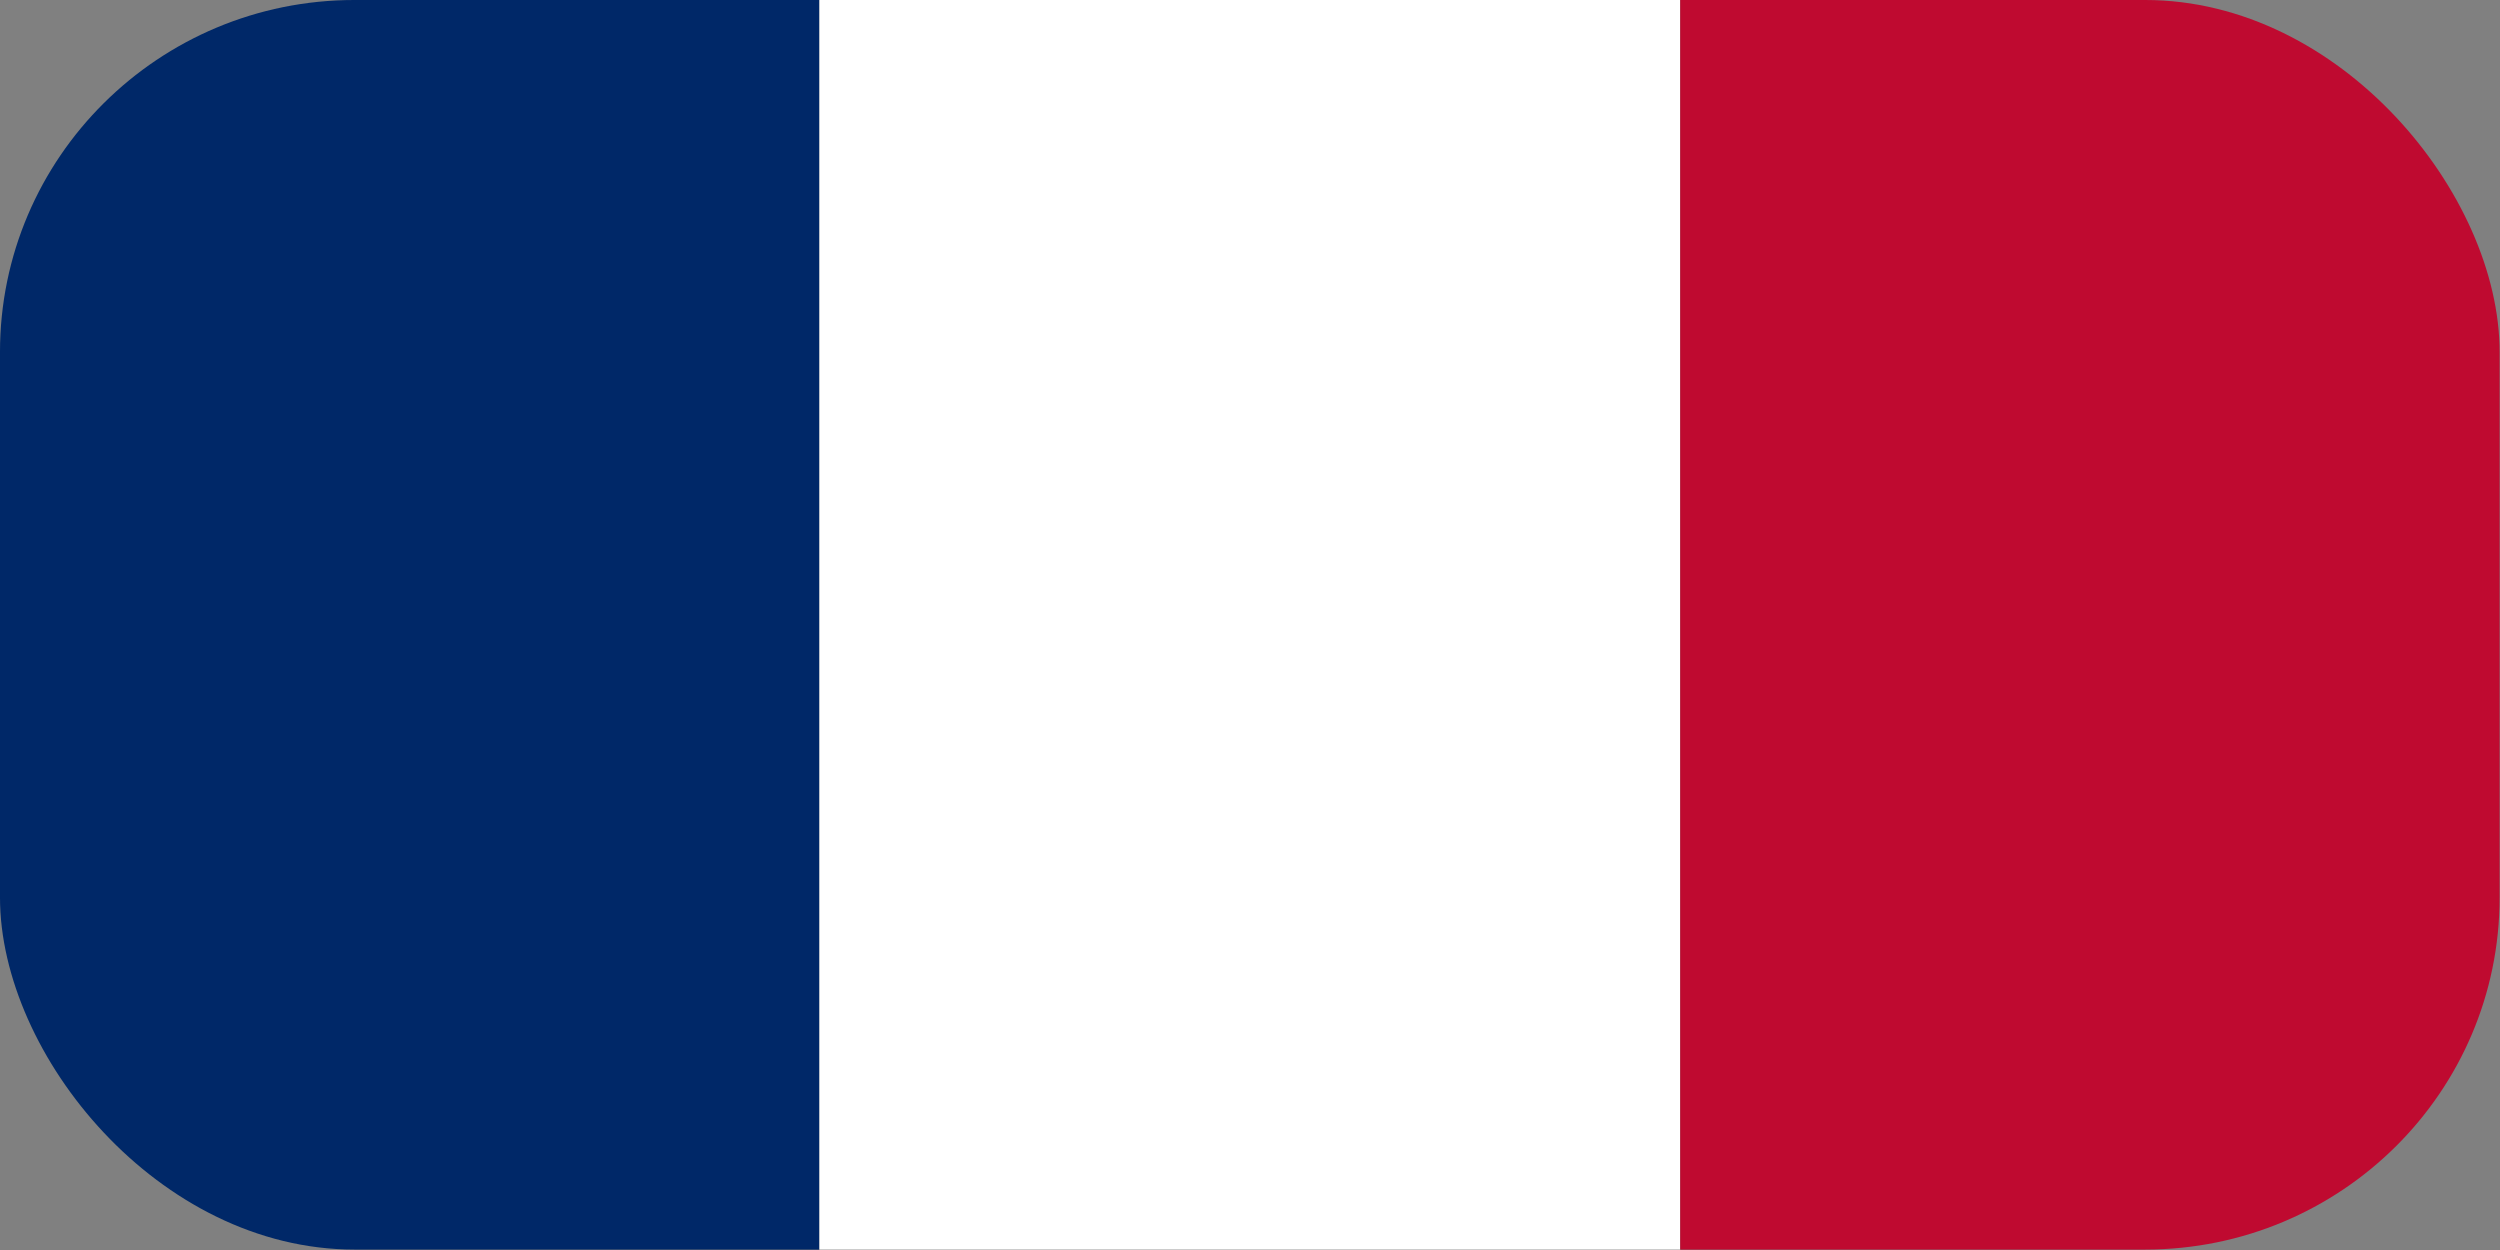 <?xml version="1.0" encoding="UTF-8" standalone="no"?>
<svg
   xmlns:dc="http://purl.org/dc/elements/1.1/"
   xmlns:cc="http://creativecommons.org/ns#"
   xmlns:rdf="http://www.w3.org/1999/02/22-rdf-syntax-ns#"
   xmlns:svg="http://www.w3.org/2000/svg"
   xmlns="http://www.w3.org/2000/svg"
   xmlns:xlink="http://www.w3.org/1999/xlink"
   xmlns:sodipodi="http://sodipodi.sourceforge.net/DTD/sodipodi-0.dtd"
   xmlns:inkscape="http://www.inkscape.org/namespaces/inkscape"
   version="1.1"
   width="256"
   height="128"
   viewBox="0 0 3565.714 1782.857"
   xml:space="preserve"
   id="svg2"
   sodipodi:version="0.32"
   inkscape:version="0.48.2 r9819"
   sodipodi:docname="flags.svg"
   inkscape:export-filename="C:\Documents and Settings\foo\바탕 화면\g1919.png"
   inkscape:export-xdpi="90"
   inkscape:export-ydpi="90"><rect x="0" y="0" width="3565.714" height="1782.857" fill="#808080" stroke="none"/><sodipodi:namedview
   inkscape:window-height="975"
   inkscape:window-width="1280"
   inkscape:pageshadow="2"
   inkscape:pageopacity="0.0"
   guidetolerance="10.0"
   gridtolerance="10.0"
   objecttolerance="10.0"
   borderopacity="1.0"
   bordercolor="#666666"
   pagecolor="#ffffff"
   id="base"
   showgrid="true"
   inkscape:object-points="false"
   inkscape:object-paths="false"
   inkscape:grid-points="true"
   inkscape:zoom="1.2172037"
   inkscape:cx="-31.660935"
   inkscape:cy="23.10929"
   inkscape:window-x="-32000"
   inkscape:window-y="-32000"
   inkscape:current-layer="svg2"
   inkscape:window-maximized="0" />
  <defs
   id="defs6">
    <g
   id="cone">
      <polygon
   id="triangle"
   points="0,1 0.5,1 0,0 "
   transform="matrix(0.951,0.309,-0.309,0.951,0,-1)" />
      <use
   xlink:href="#triangle"
   transform="scale(-1,1)"
   id="use10"
   x="0"
   y="0"
   width="18525"
   height="9750" />
    </g>
    <g
   id="star"
   transform="matrix(300.3,0,0,300.3,1235,1050)"
   style="fill:#ffffff">   
      <use
   xlink:href="#cone"
   id="use13"
   x="0"
   y="0"
   width="18525"
   height="9750" />
      <use
   xlink:href="#cone"
   transform="matrix(0.309,0.951,-0.951,0.309,0,0)"
   id="use15"
   x="0"
   y="0"
   width="18525"
   height="9750" />
      <use
   xlink:href="#cone"
   transform="matrix(0.309,-0.951,0.951,0.309,0,0)"
   id="use17"
   x="0"
   y="0"
   width="18525"
   height="9750" />
      <use
   xlink:href="#cone"
   transform="matrix(-0.809,0.588,-0.588,-0.809,0,0)"
   id="use19"
   x="0"
   y="0"
   width="18525"
   height="9750" />
      <use
   xlink:href="#cone"
   transform="matrix(-0.809,-0.588,0.588,-0.809,0,0)"
   id="use21"
   x="0"
   y="0"
   width="18525"
   height="9750" />
    </g>
    <g
   id="even_star_row">
      <use
   id="star 1 even row"
   xlink:href="#star"
   x="0"
   y="0"
   width="18525"
   height="9750" />
      <use
   id="star 2 even row"
   xlink:href="#star"
   x="1235"
   y="0"
   width="18525"
   height="9750" />
      <use
   id="star 3 even row"
   xlink:href="#star"
   x="2470"
   y="0"
   width="18525"
   height="9750" />
      <use
   id="star 4 even row"
   xlink:href="#star"
   x="3705"
   y="0"
   width="18525"
   height="9750" />
      <use
   id="star 5 even row"
   xlink:href="#star"
   x="4940"
   y="0"
   width="18525"
   height="9750" />
    </g>
    <g
   id="odd_star_row">
      <use
   id="last 5 stars odd row"
   xlink:href="#even_star_row"
   x="617.5"
   y="-525"
   width="18525"
   height="9750" />
      <use
   id="star 1 odd row"
   xlink:href="#star"
   x="-617.5"
   y="-525"
   width="18525"
   height="9750" />
    </g>
  <clipPath
   id="border"><rect
     id="rect1917"
     height="15"
     width="30"
     y="-7.5"
     x="-15" /></clipPath><clipPath
   clipPathUnits="userSpaceOnUse"
   id="clipPath14763"><g
     id="Flag of the United States">
    <rect
   width="18525"
   height="9750"
   id="red background"
   x="0"
   y="0"
   style="fill:#bf0a30" />
    <g
   id="white stripes"
   style="fill:#ffffff">
      <rect
   id="stripe 2"
   width="18525"
   height="750"
   y="750"
   x="0" />
      <rect
   id="stripe 4"
   width="18525"
   height="750"
   y="2250"
   x="0" />
      <rect
   id="stripe 6"
   width="18525"
   height="750"
   y="3750"
   x="0" />
      <rect
   id="stripe 8"
   width="18525"
   height="750"
   y="5250"
   x="0" />
      <rect
   id="stripe 10"
   width="18525"
   height="750"
   y="6750"
   x="0" />
      <rect
   id="stripe 12"
   width="18525"
   height="750"
   y="8250"
   x="0" />
    </g>
    <rect
   id="blue field"
   width="7410"
   height="5250"
   x="0"
   y="0"
   style="fill:#002868" />
    <g
   id="white stars"> 
      <g
   id="star_rows_1-2"> 
        <use
   id="star_row_1"
   xlink:href="#odd_star_row"
   x="0"
   y="0"
   width="18525"
   height="9750" /> 
        <use
   id="star_row_2"
   xlink:href="#even_star_row"
   x="0"
   y="0"
   width="18525"
   height="9750" /> 
      </g> 
      <use
   id="star rows 3-4"
   xlink:href="#star_rows_1-2"
   y="1050"
   x="0"
   width="18525"
   height="9750" /> 
      <use
   id="star rows 5-6"
   xlink:href="#star_rows_1-2"
   y="2100"
   x="0"
   width="18525"
   height="9750" /> 
      <use
   id="star rows 7-8"
   xlink:href="#star_rows_1-2"
   y="3150"
   x="0"
   width="18525"
   height="9750" /> 
      <use
   id="star row 9"
   xlink:href="#odd_star_row"
   y="4200"
   x="0"
   width="18525"
   height="9750" /> 
    </g> 
  </g></clipPath><clipPath
   clipPathUnits="userSpaceOnUse"
   id="clipPath23203"><path
     style="fill:#ffffff;fill-opacity:1;fill-rule:evenodd;stroke:none"
     d="m -3e-4,0 0,9750 L 18525,0.001 -3e-4,0 z"
     id="path21313"
     sodipodi:nodetypes="cccc"
     clip-path="none"
     inkscape:connector-curvature="0" /></clipPath><clipPath
   clipPathUnits="userSpaceOnUse"
   id="clipPath4156"><rect
     style="fill:#483e2b;fill-opacity:1;fill-rule:evenodd;stroke:none"
     id="rect4158"
     x="57.074"
     y="7978.558"
     width="3451.567"
     height="1760.028"
     ry="507.087" /></clipPath><clipPath
   clipPathUnits="userSpaceOnUse"
   id="clipPath4301"><rect
     style="fill:#bf0a30;fill-opacity:1;fill-rule:evenodd;stroke:none"
     id="rect4303"
     width="3451.283"
     height="1737.085"
     x="57.215"
     y="22.886"
     ry="489.466" /></clipPath></defs>
  
<g
   id="g4236"
   clip-path="url(#clipPath4301)"
   transform="matrix(1.033,0,0,1.026,-59.112,-23.489)"
   inkscape:export-filename="F:\Projects\puyopuyo\puyopuyo-android\assets\images\menu\flag-fr.png"
   inkscape:export-xdpi="90"
   inkscape:export-ydpi="90"><rect
     style="fill:#002868;fill-opacity:1;fill-rule:evenodd;stroke:none"
     id="rect4174"
     width="1188.571"
     height="1782.857"
     x="0"
     y="-5.2734376e-005"
     ry="0" /><rect
     ry="0"
     y="-5.2734376e-005"
     x="1188.571"
     height="1782.857"
     width="1188.571"
     id="rect4176"
     style="fill:#ffffff;fill-opacity:1;fill-rule:evenodd;stroke:none" /><rect
     style="fill:#bf0a30;fill-opacity:1;fill-rule:evenodd;stroke:none"
     id="rect4178"
     width="1188.571"
     height="1782.857"
     x="2377.143"
     y="-5.2734376e-005"
     ry="0" /></g><g
   clip-path="url(#clipPath4156)"
   transform="matrix(1.033,0,0,1.013,-5414.328,-5209.833)"
   id="g4241"><g
     id="g4243"
     clip-path="url(#border)"
     transform="matrix(118.857,0,0,118.857,1782.857,8858.571)"><circle
       id="circle4245"
       r="20"
       cx="0"
       cy="0"
       sodipodi:cx="0"
       sodipodi:cy="0"
       sodipodi:rx="20"
       sodipodi:ry="20"
       style="fill:#00247d"
       d="m 20,0 c 0,11.046 -8.954,20 -20,20 -11.046,0 -20,-8.954 -20,-20 0,-11.046 8.954,-20 20,-20 11.046,0 20,8.954 20,20 z" /><path
       id="path4247"
       d="m -20,-10 40,20 m -40,0 40,-20"
       style="stroke:#ffffff;stroke-width:3"
       inkscape:connector-curvature="0" /><path
       id="path4249"
       d="m -20,-10 40,20 m -40,0 40,-20"
       style="stroke:#cf142b;stroke-width:2"
       inkscape:connector-curvature="0" /><path
       id="path4251"
       d="M 0,0 20,10 17,10 -3,0 m 3,0 20,-10 3,0 L 3,0 M 0,0 -20,10 -23,10 -3,0 m 3,0 -20,-10 3,0 20,10"
       style="fill:#ffffff;stroke:none"
       inkscape:connector-curvature="0" /><comment
       id="comment4253">I think the above two lines give the simplest way to make the diagonals</comment><path
       id="path4255"
       d="M -20,0 20,0 M 0,-10 0,10"
       style="stroke:#ffffff;stroke-width:5"
       inkscape:connector-curvature="0" /><path
       id="path4257"
       d="M -20,0 20,0 M 0,-10 0,10"
       style="stroke:#cf142b;stroke-width:3"
       inkscape:connector-curvature="0" /></g><g
     id="g4259"
     clip-path="url(#clipPath23203)"
     style="stroke:none"
     inkscape:export-xdpi="90"
     inkscape:export-ydpi="90"
     transform="translate(0,9.9999999e-5)">
    
    
    
    <g
   id="g4261"><rect
     width="3565.714"
     height="1782.857"
     id="rect4263"
     x="2.7161664e-006"
     y="7967.143"
     style="fill:#bf0a30;stroke:none" /><g
     transform="matrix(0.192,0,0,0.183,1.1548873e-5,7967.143)"
     id="g4265"
     style="fill:#ffffff;stroke:none">
      <rect
   style="stroke:none"
   id="rect4267"
   width="18525"
   height="750"
   y="750"
   x="0" />
      <rect
   style="stroke:none"
   id="rect4269"
   width="18525"
   height="750"
   y="2250"
   x="0" />
      <rect
   style="stroke:none"
   id="rect4271"
   width="18525"
   height="750"
   y="3750"
   x="0" />
      <rect
   style="stroke:none"
   id="rect4273"
   width="18525"
   height="750"
   y="5250"
   x="0" />
      <rect
   style="stroke:none"
   id="rect4275"
   width="18525"
   height="750"
   y="6750"
   x="0" />
      <rect
   style="stroke:none"
   id="rect4277"
   width="18525"
   height="750"
   y="8250"
   x="0" />
    </g><rect
     id="rect4279"
     width="1426.286"
     height="960"
     x="2.7161664e-006"
     y="7967.143"
     style="fill:#002868;stroke:none" /><g
     style="stroke:none"
     id="g4281"> 
      <g
   transform="matrix(0.192,0,0,0.183,1.1548873e-5,7967.143)"
   style="stroke:none"
   id="g4283"> 
        <use
   style="stroke:none"
   id="use4285"
   xlink:href="#odd_star_row"
   x="0"
   y="0"
   width="18525"
   height="9750" /> 
        <use
   style="stroke:none"
   id="use4287"
   xlink:href="#even_star_row"
   x="0"
   y="0"
   width="18525"
   height="9750" /> 
      </g> 
      <use
   transform="matrix(0.192,0,0,0.183,1.1548873e-5,7967.143)"
   style="stroke:none"
   id="use4289"
   xlink:href="#star_rows_1-2"
   y="1050"
   x="0"
   width="18525"
   height="9750" /> 
      <use
   transform="matrix(0.192,0,0,0.183,1.1548873e-5,7967.143)"
   style="stroke:none"
   id="use4291"
   xlink:href="#star_rows_1-2"
   y="2100"
   x="0"
   width="18525"
   height="9750" /> 
      <use
   transform="matrix(0.192,0,0,0.183,1.1548873e-5,7967.143)"
   style="stroke:none"
   id="use4293"
   xlink:href="#star_rows_1-2"
   y="3150"
   x="0"
   width="18525"
   height="9750" /> 
      <use
   transform="matrix(0.192,0,0,0.183,1.1548873e-5,7967.143)"
   style="stroke:none"
   id="use4295"
   xlink:href="#odd_star_row"
   y="4200"
   x="0"
   width="18525"
   height="9750" /> 
    </g></g> 
  </g></g></svg>